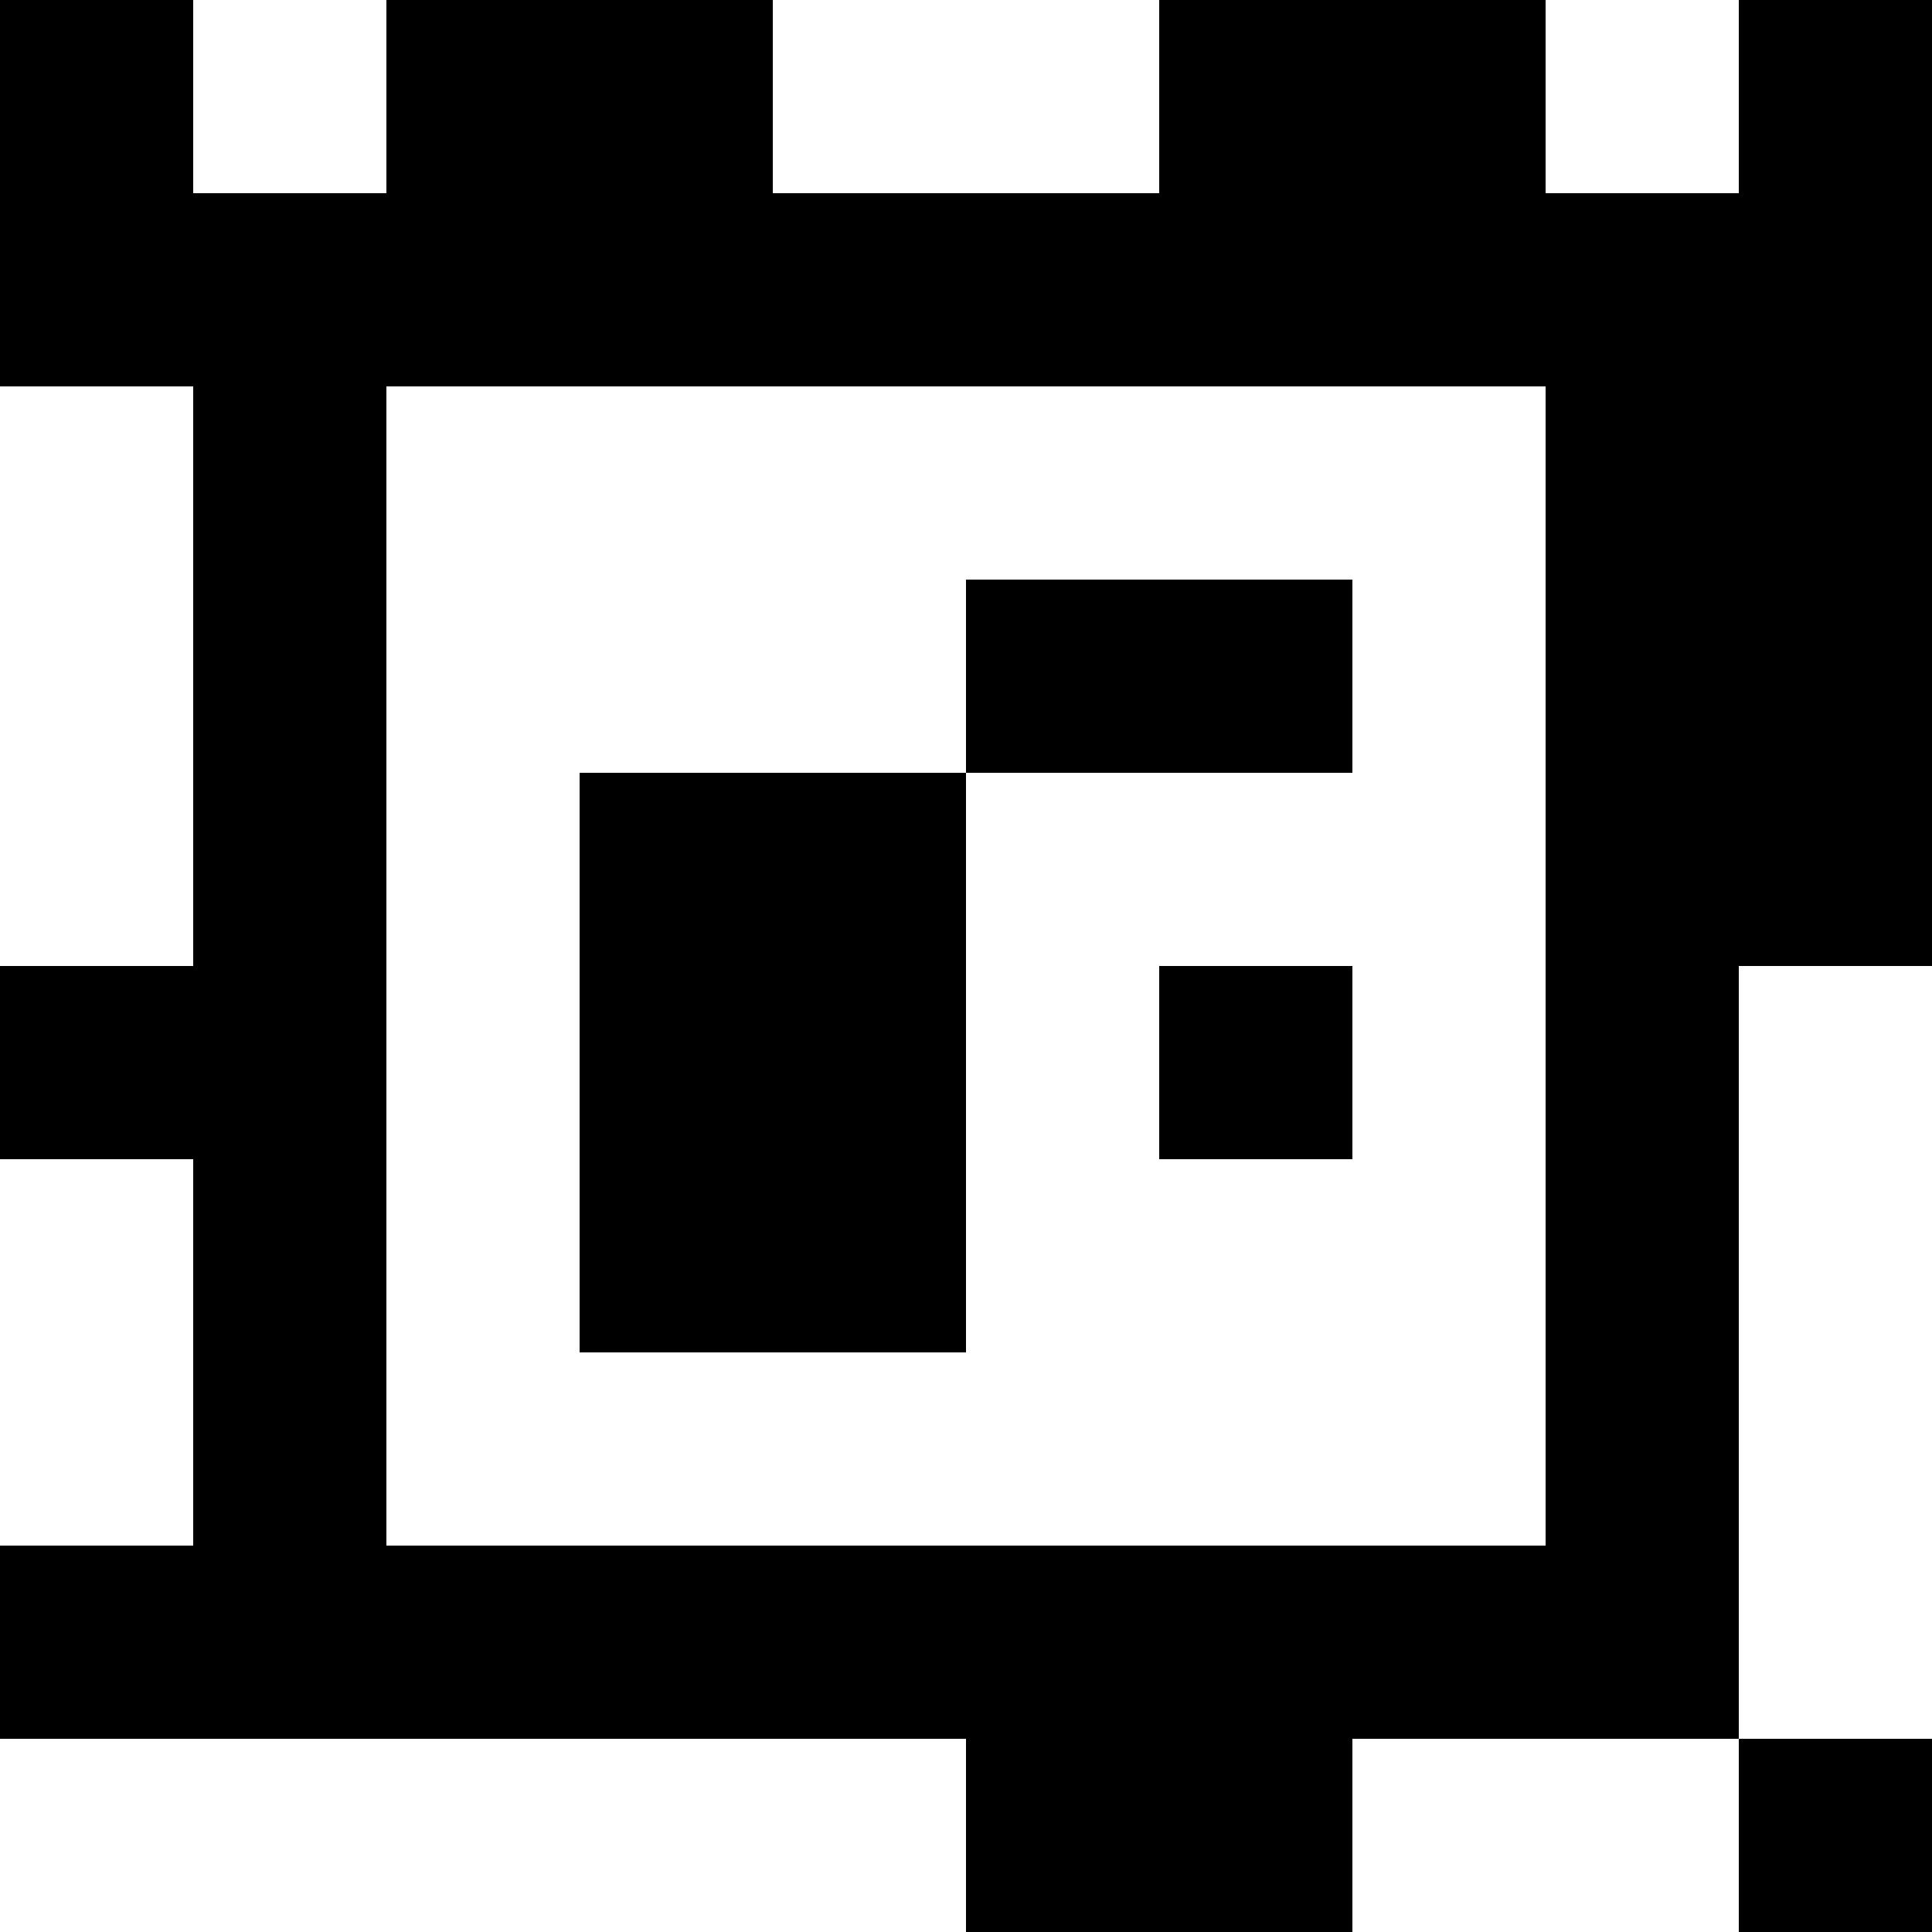 <?xml version="1.0" standalone="yes"?>
<svg xmlns="http://www.w3.org/2000/svg" width="100" height="100">
<rect width="100%" height="100%" fill="#808080" stroke="none"/>
<path style="fill:#000000; stroke:none;" d="M0 0L0 20L10 20L10 50L0 50L0 60L10 60L10 80L0 80L0 90L50 90L50 100L70 100L70 90L90 90L90 100L100 100L100 90L90 90L90 50L100 50L100 0L90 0L90 10L80 10L80 0L60 0L60 10L40 10L40 0L20 0L20 10L10 10L10 0L0 0z"/>
<path style="fill:#ffffff; stroke:none;" d="M10 0L10 10L20 10L20 0L10 0M40 0L40 10L60 10L60 0L40 0M80 0L80 10L90 10L90 0L80 0M0 20L0 50L10 50L10 20L0 20M20 20L20 80L80 80L80 20L20 20z"/>
<path style="fill:#000000; stroke:none;" d="M50 30L50 40L30 40L30 70L50 70L50 40L70 40L70 30L50 30M60 50L60 60L70 60L70 50L60 50z"/>
<path style="fill:#ffffff; stroke:none;" d="M90 50L90 90L100 90L100 50L90 50M0 60L0 80L10 80L10 60L0 60M0 90L0 100L50 100L50 90L0 90M70 90L70 100L90 100L90 90L70 90z"/>
</svg>
